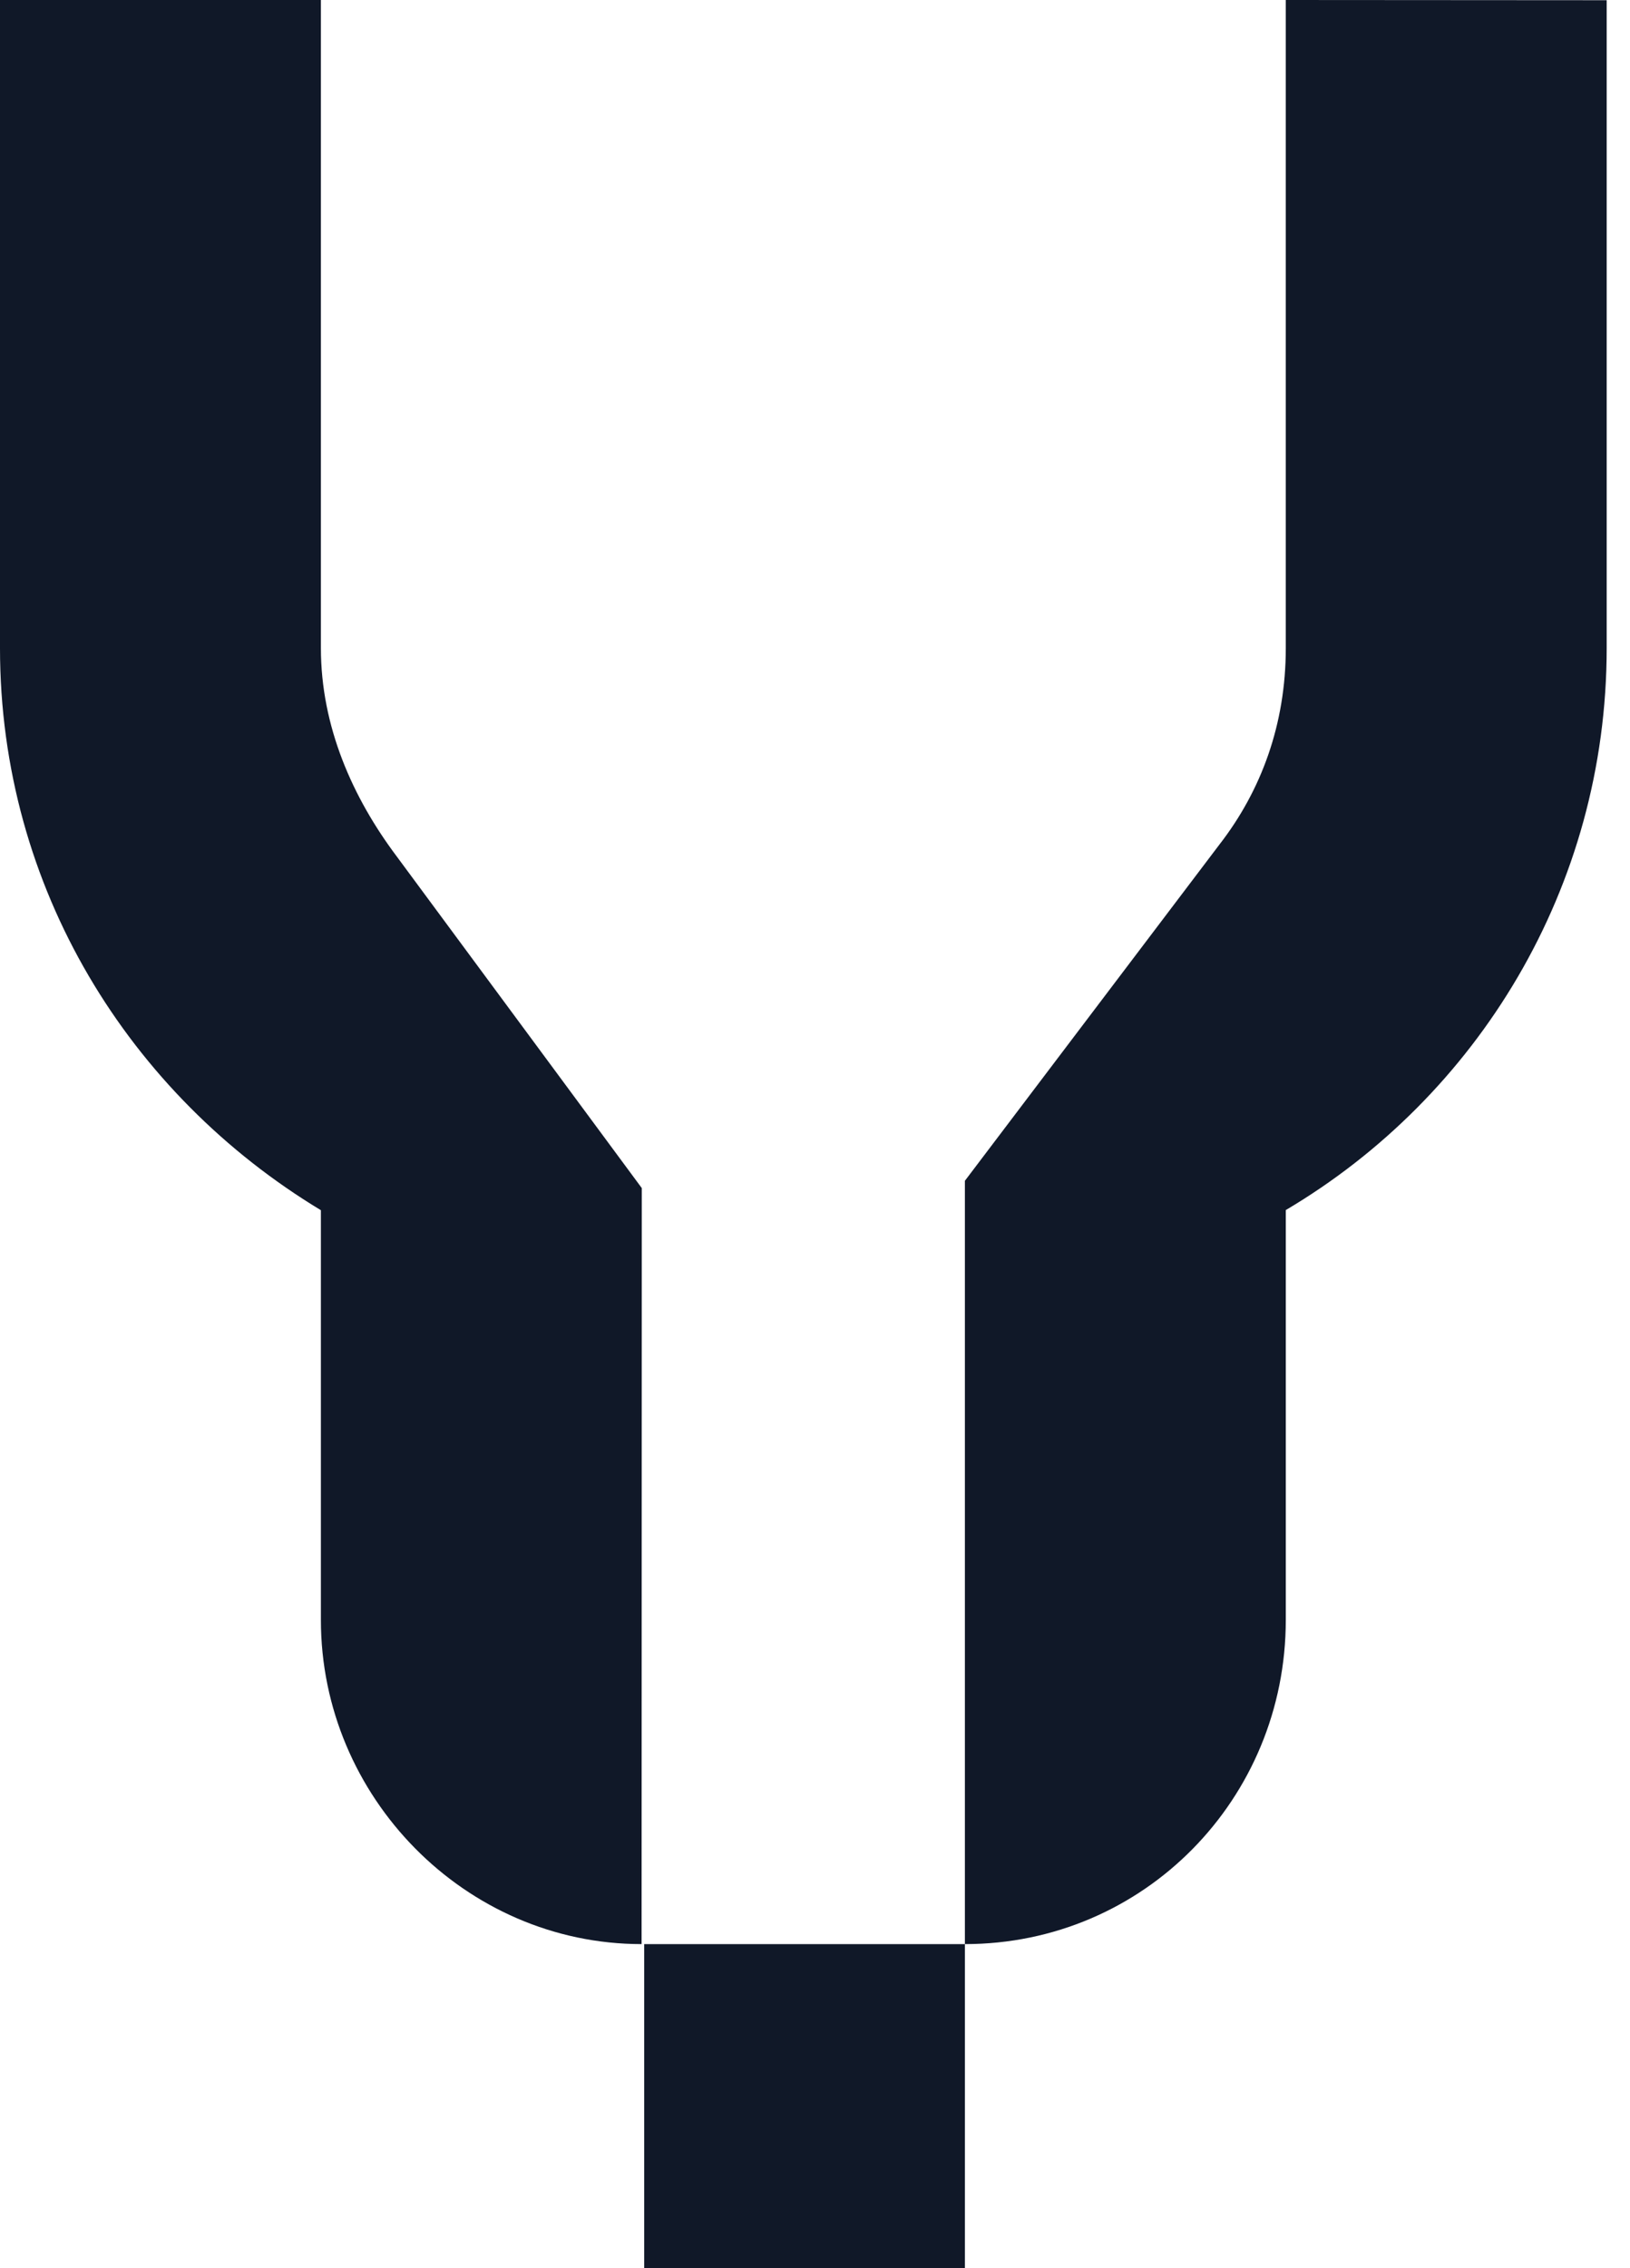 <svg fill="none" height="32" viewBox="0 0 23 32" width="23" xmlns="http://www.w3.org/2000/svg"><g fill="#101828"><path d="m4.528 22.856c0 2.495 2.038 4.572 4.525 4.572l.003-10.666-3.457-4.678c-.622-.828-1.071-1.832-1.071-2.941v-9.144h-4.528v9.144c0 3.393 1.832 6.303 4.528 7.931z"/><path d="m13.615 27.428v4.572h-4.525v-4.572h4.525v-10.769l3.594-4.747c.588-.759.934-1.695.934-2.768v-9.144l4.528.003v9.138c0 3.393-1.832 6.336-4.528 7.931v5.782c0 2.528-2.005 4.574-4.528 4.574z"/></g></svg>